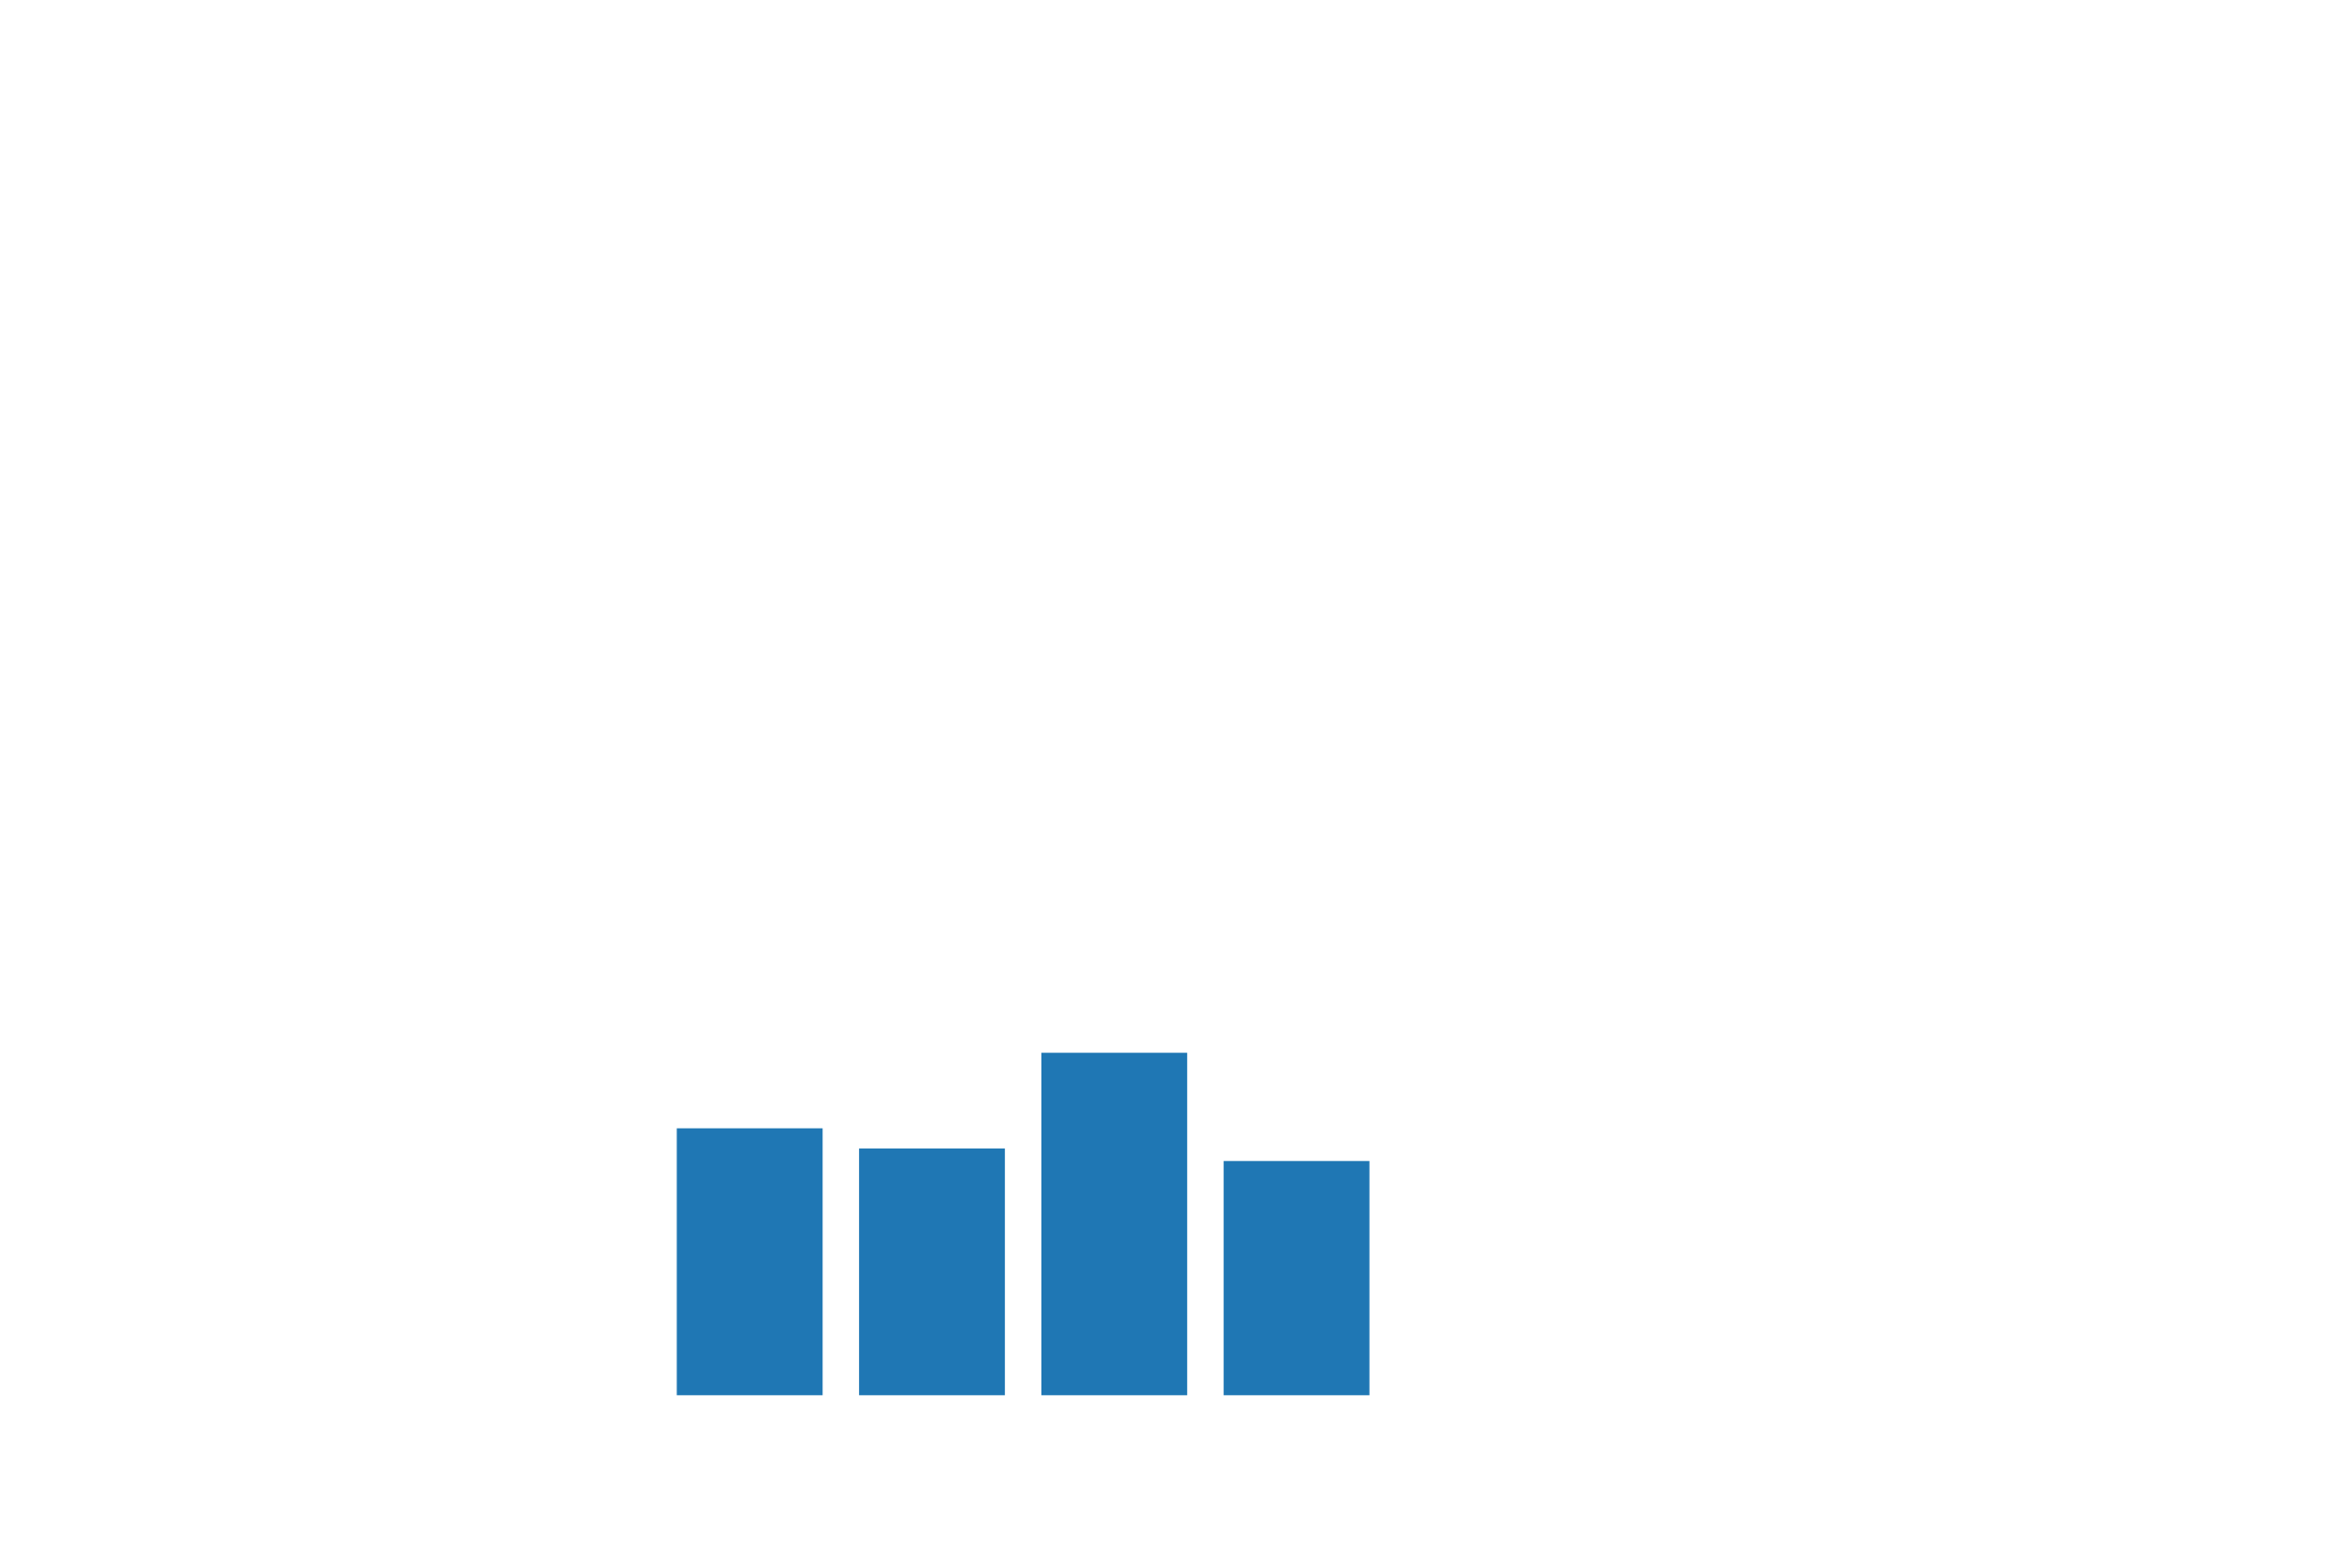 <svg xmlns:xlink="http://www.w3.org/1999/xlink" width="432pt" height="288pt" viewBox="0 0 432 288" xmlns="http://www.w3.org/2000/svg" version="1.1">
 <defs>
  <style type="text/css">*{stroke-linejoin: round; stroke-linecap: butt}</style>
 </defs>
 <g>
   <g>
    <path d="M 124.308 256.32 L 151.092 256.32 L 151.092 207.282 L 124.308 207.282 z" style="fill: #1f77b4"/>
   </g>
   <g>
    <path d="M 157.788 256.32 L 184.572 256.32 L 184.572 210.994 L 157.788 210.994 z" style="fill: #1f77b4"/>
   </g>
   <g>
    <path d="M 191.268 256.32 L 218.052 256.32 L 218.052 193.405 L 191.268 193.405 z" style="fill: #1f77b4"/>
   </g>
   <g>
    <path d="M 224.748 256.32 L 251.532 256.32 L 251.532 213.291 L 224.748 213.291 z" style="fill: #1f77b4"/>
   </g>
 </g>
</svg>
